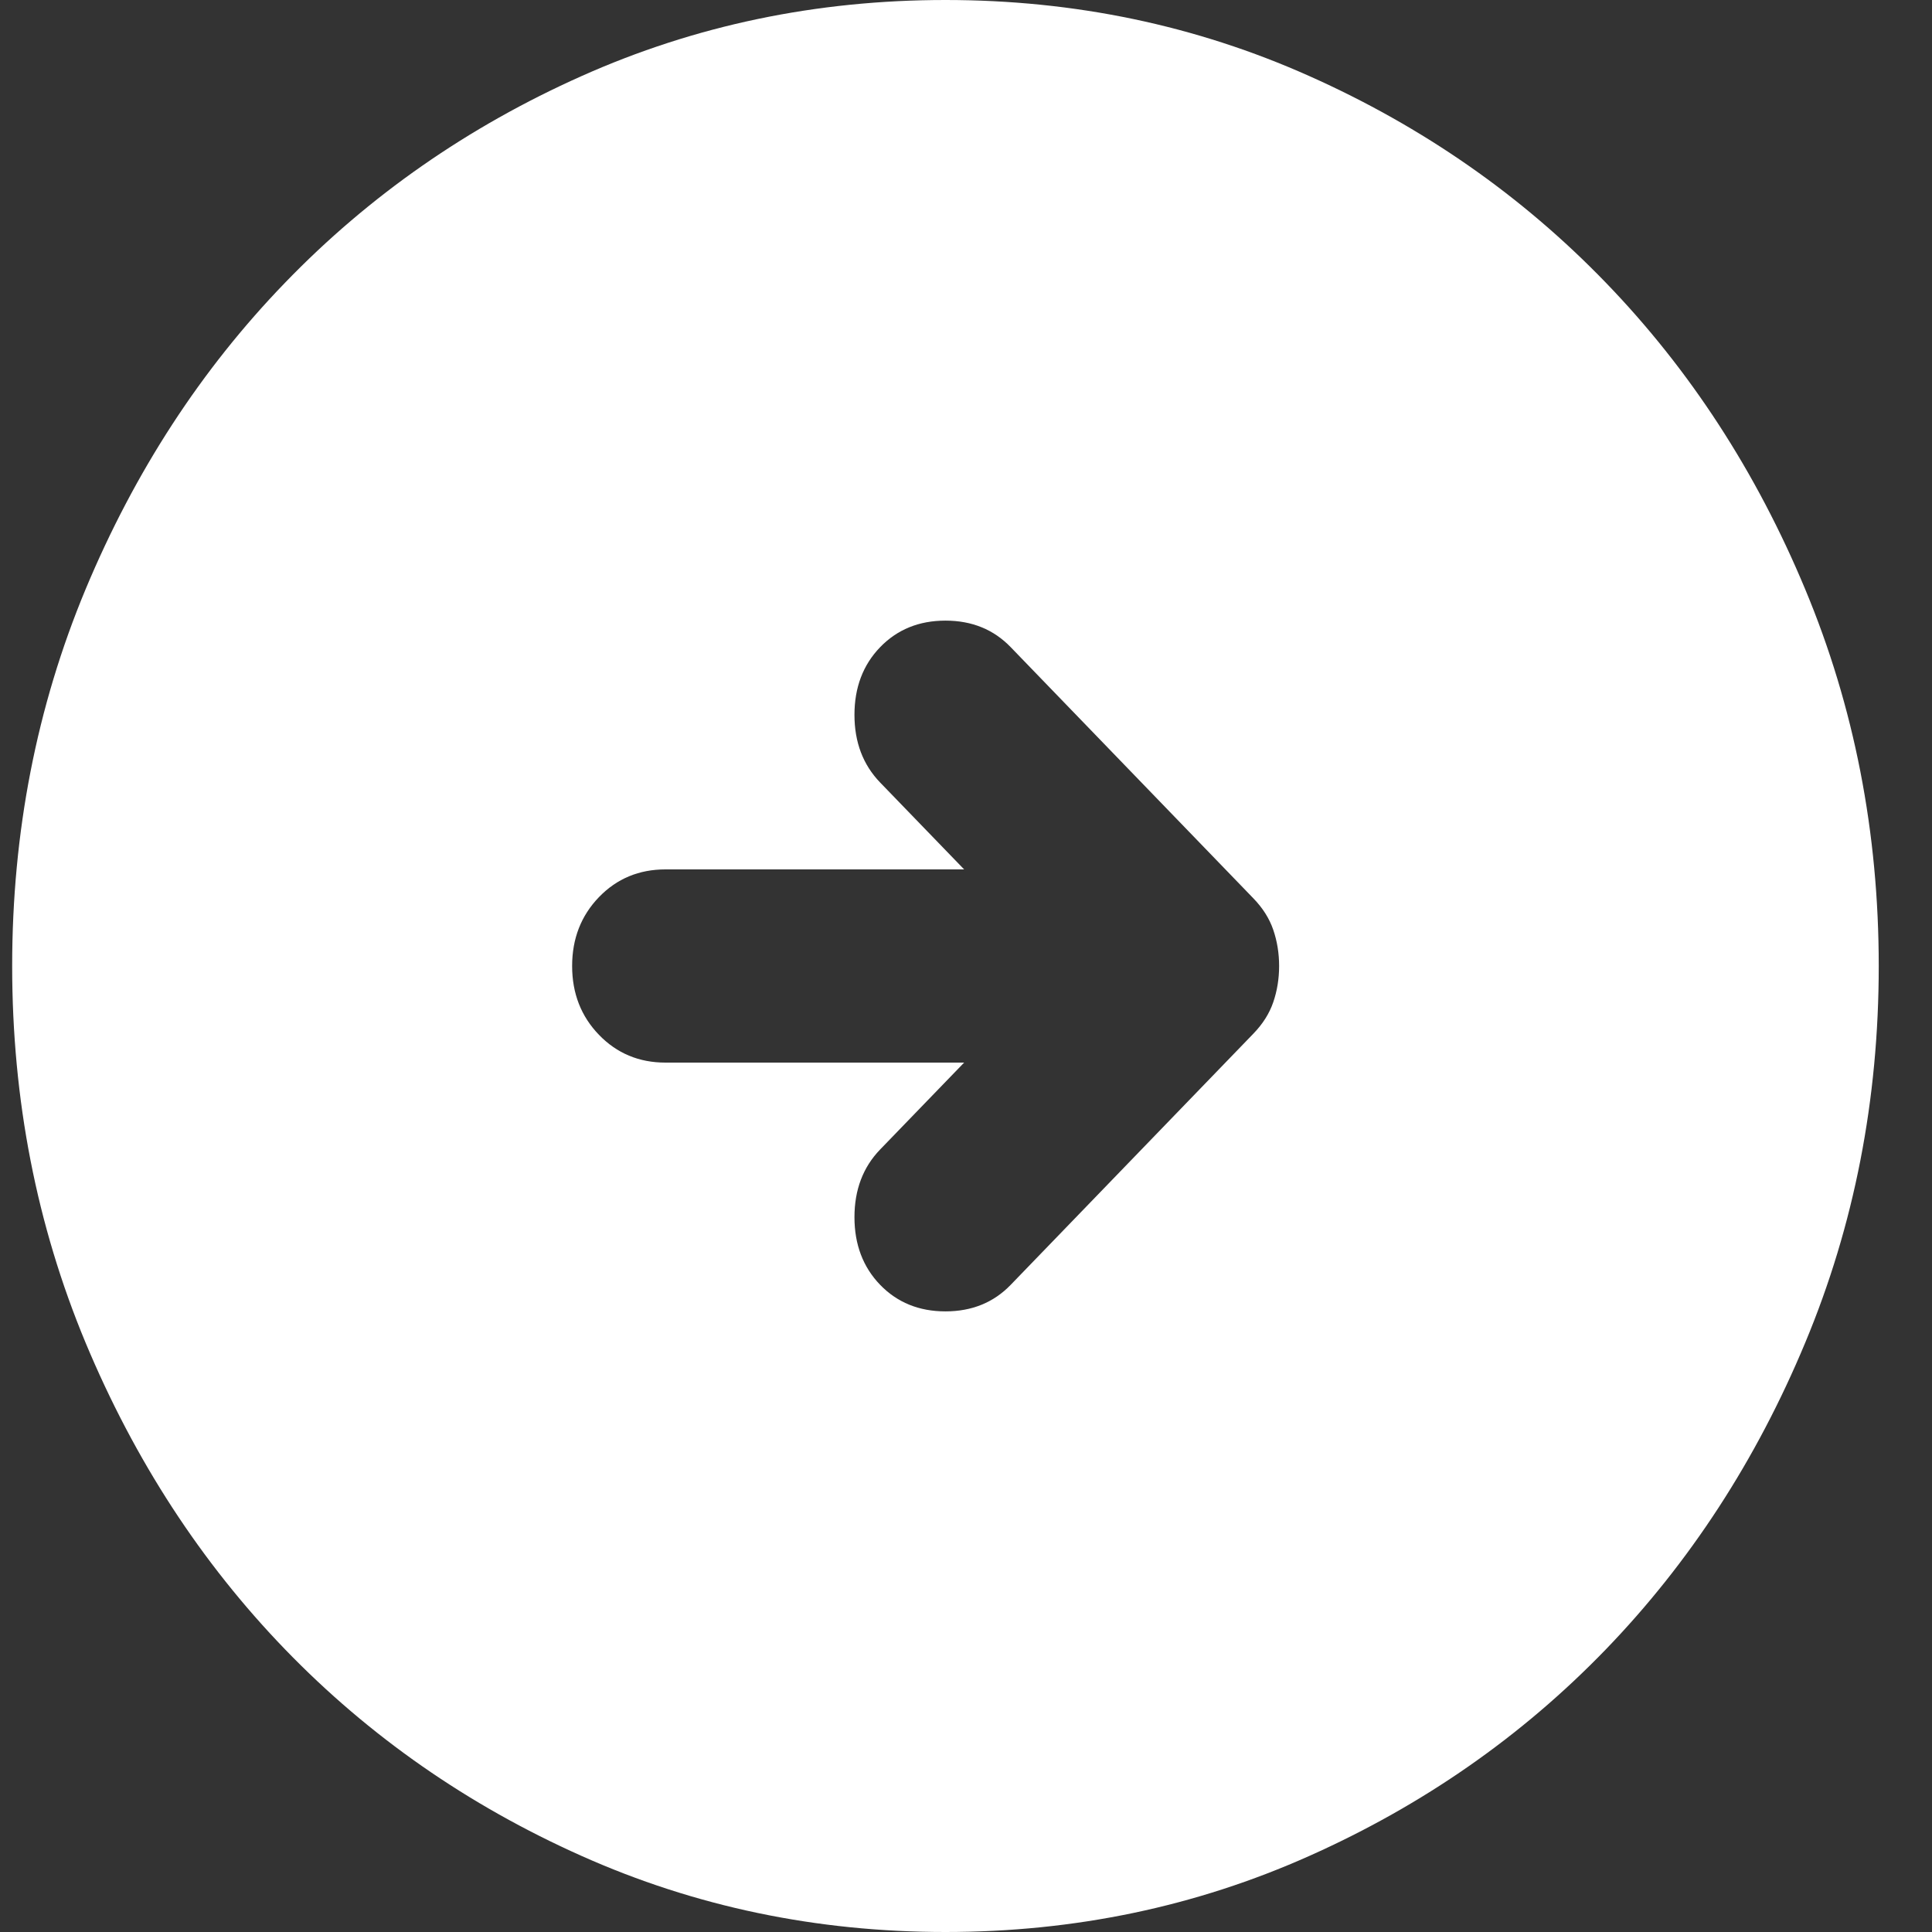 <svg width="30" height="30" viewBox="0 0 30 30" fill="none" xmlns="http://www.w3.org/2000/svg">
<rect x="0" y="0" width="30" height="30" fill="#333333" stroke="none"/>
<path d="M19.862 15C19.862 14.8 19.831 14.613 19.771 14.438C19.711 14.262 19.608 14.1 19.463 13.95L15.695 10.05C15.43 9.775 15.092 9.637 14.681 9.637C14.27 9.637 13.932 9.775 13.666 10.05C13.401 10.325 13.268 10.675 13.268 11.1C13.268 11.525 13.401 11.875 13.666 12.15L14.971 13.5L10.333 13.5C9.923 13.5 9.578 13.643 9.3 13.931C9.023 14.219 8.884 14.575 8.884 15C8.884 15.425 9.023 15.781 9.3 16.068C9.578 16.356 9.923 16.5 10.333 16.5L14.971 16.5L13.666 17.85C13.401 18.125 13.268 18.475 13.268 18.9C13.268 19.325 13.401 19.675 13.666 19.95C13.932 20.225 14.27 20.363 14.681 20.363C15.092 20.363 15.43 20.225 15.695 19.95L19.463 16.05C19.608 15.9 19.711 15.738 19.771 15.562C19.831 15.387 19.862 15.2 19.862 15ZM29.173 15C29.173 17.075 28.793 19.025 28.031 20.85C27.271 22.675 26.238 24.262 24.934 25.613C23.63 26.962 22.096 28.031 20.333 28.818C18.57 29.606 16.686 30 14.681 30C12.676 30 10.792 29.606 9.029 28.818C7.266 28.031 5.732 26.962 4.428 25.613C3.123 24.262 2.091 22.675 1.329 20.85C0.569 19.025 0.189 17.075 0.189 15C0.189 12.925 0.569 10.975 1.329 9.15C2.091 7.325 3.123 5.737 4.428 4.388C5.732 3.038 7.266 1.969 9.029 1.182C10.792 0.394 12.676 -5.9515e-07 14.681 -6.90696e-07C16.686 -7.86242e-07 18.57 0.394 20.333 1.182C22.096 1.969 23.63 3.038 24.934 4.388C26.238 5.737 27.271 7.325 28.031 9.15C28.793 10.975 29.173 12.925 29.173 15Z" fill="white"/>
</svg>
